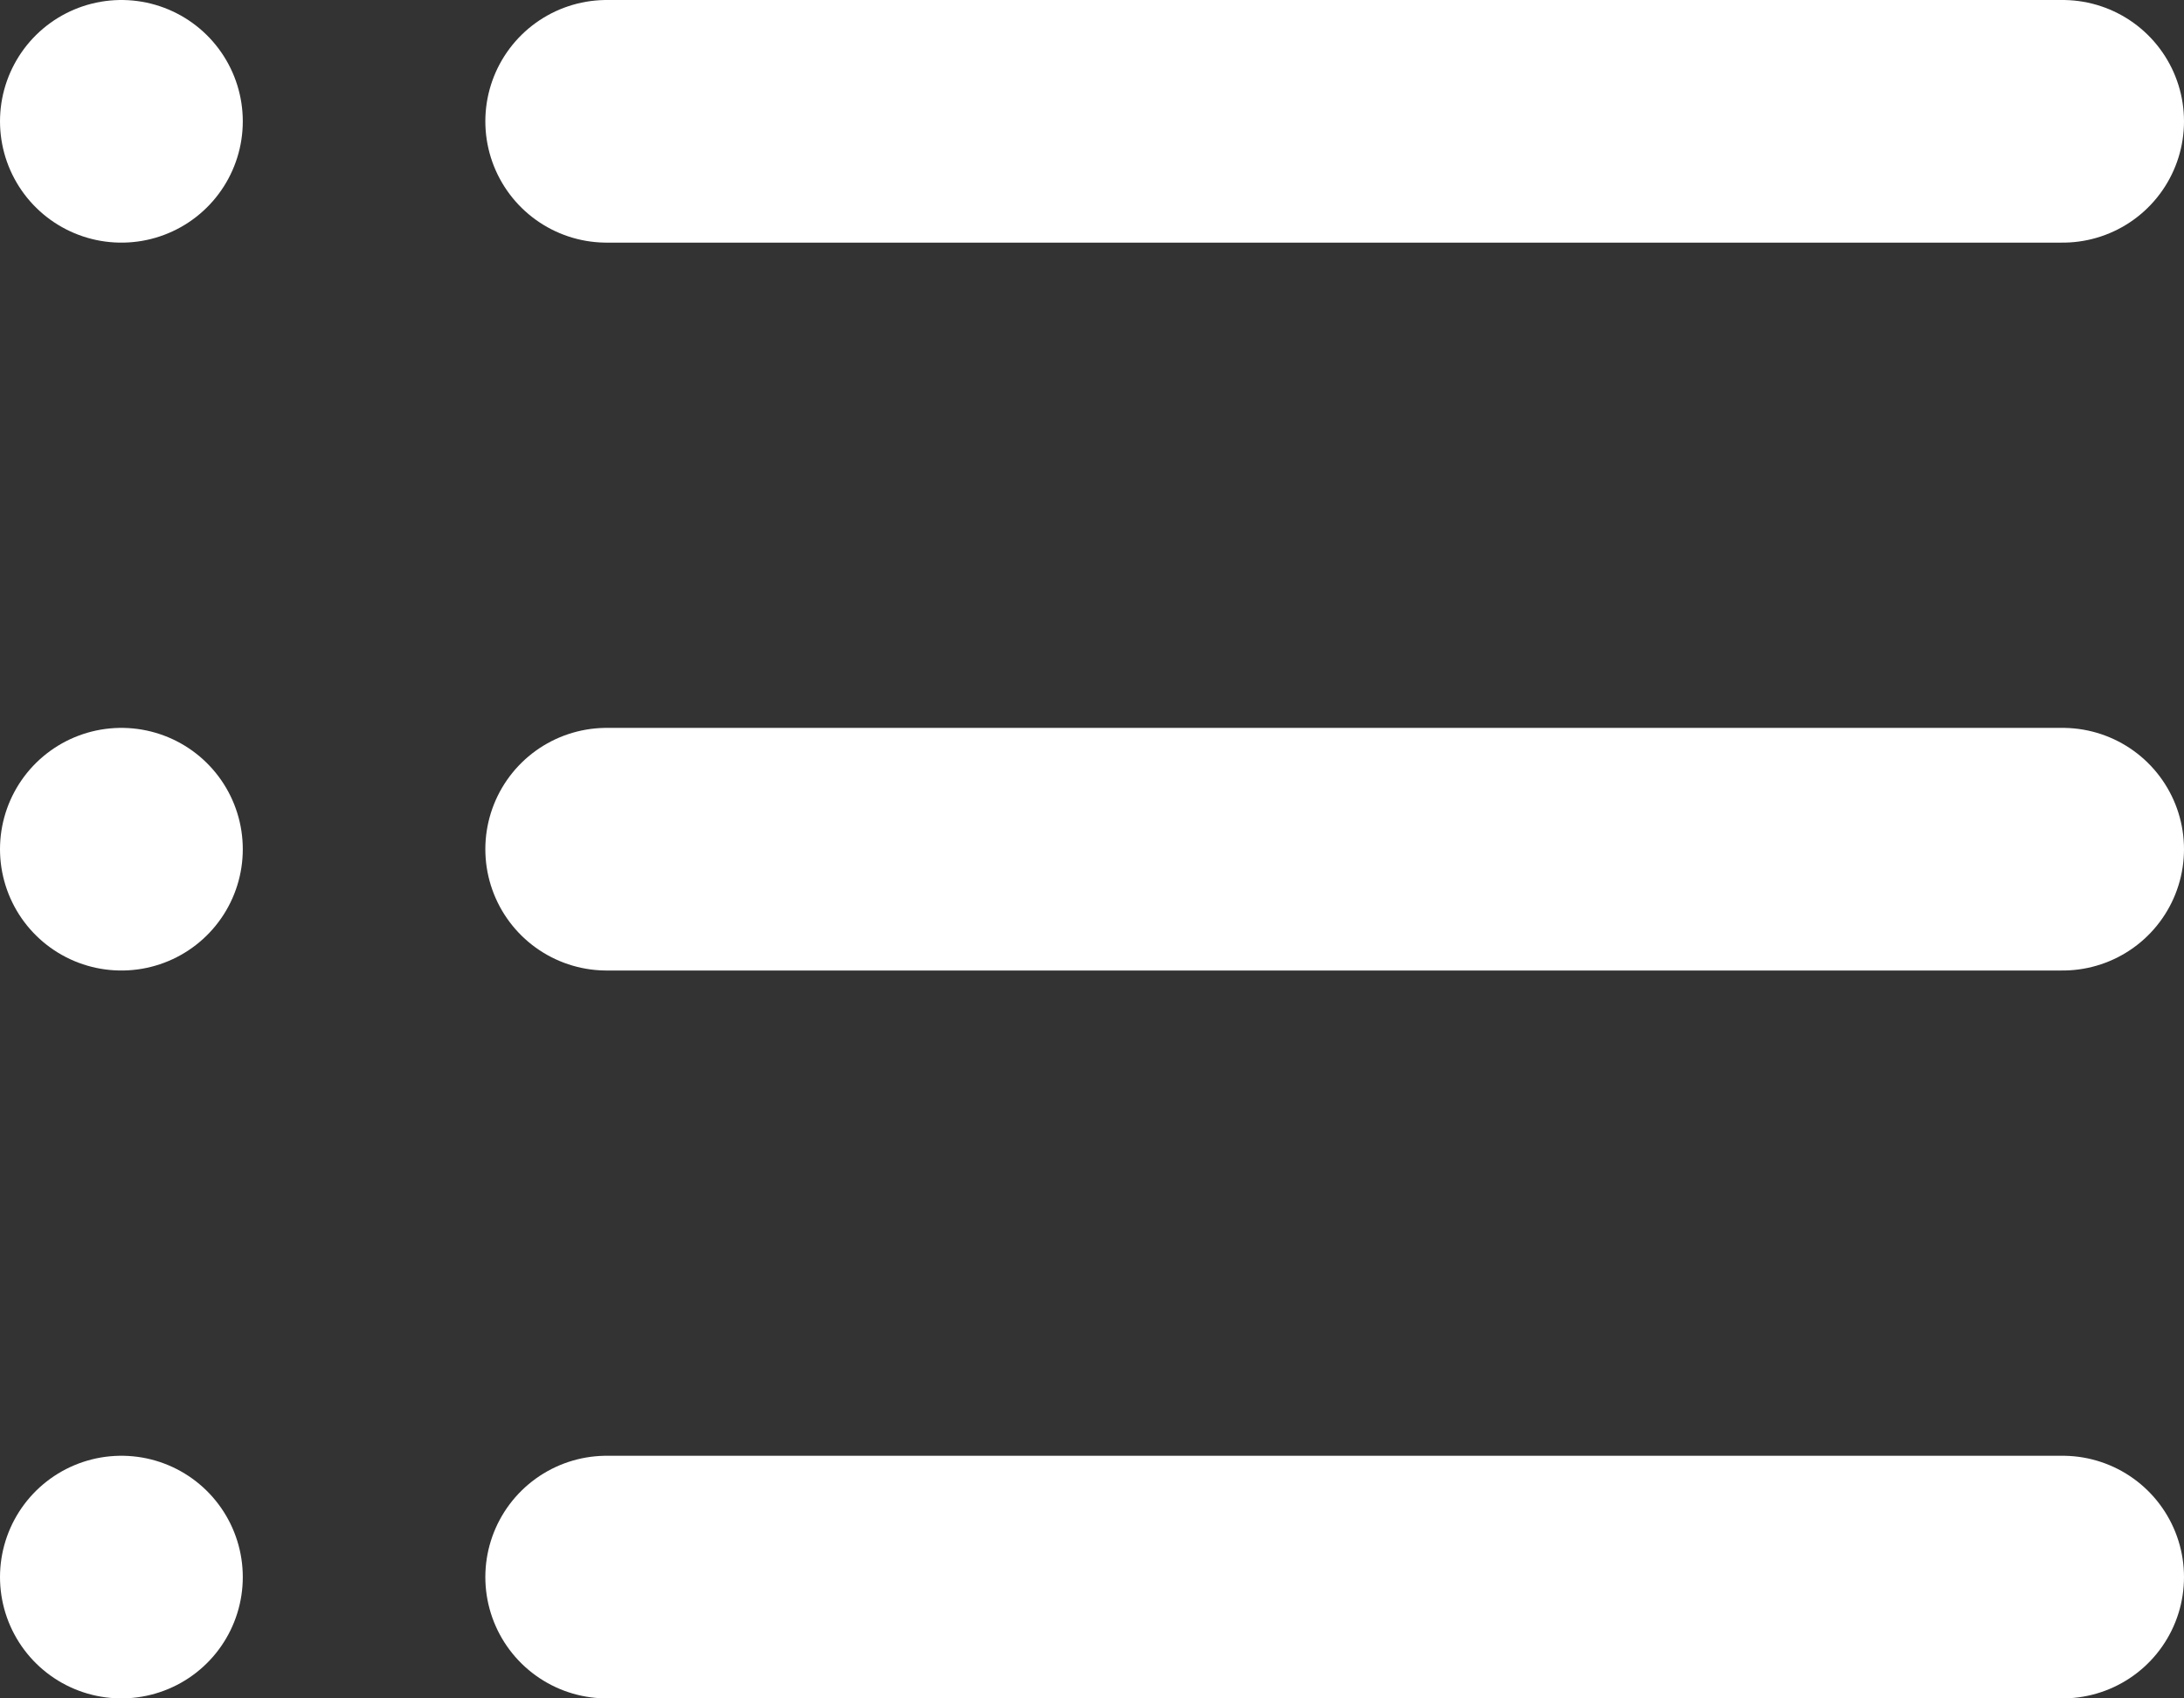 <svg width="18" height="14" viewBox="0 0 18 14" fill="none" xmlns="http://www.w3.org/2000/svg">
<rect x="0" y="0" width="18" height="14" fill="#333333" stroke="none"/>
<path d="M5 1H17M5 7H17M5 13H17M1 1H1.001M1 7H1.001M1 13H1.001" stroke="white" stroke-width="2" stroke-linecap="round"/>
</svg>

